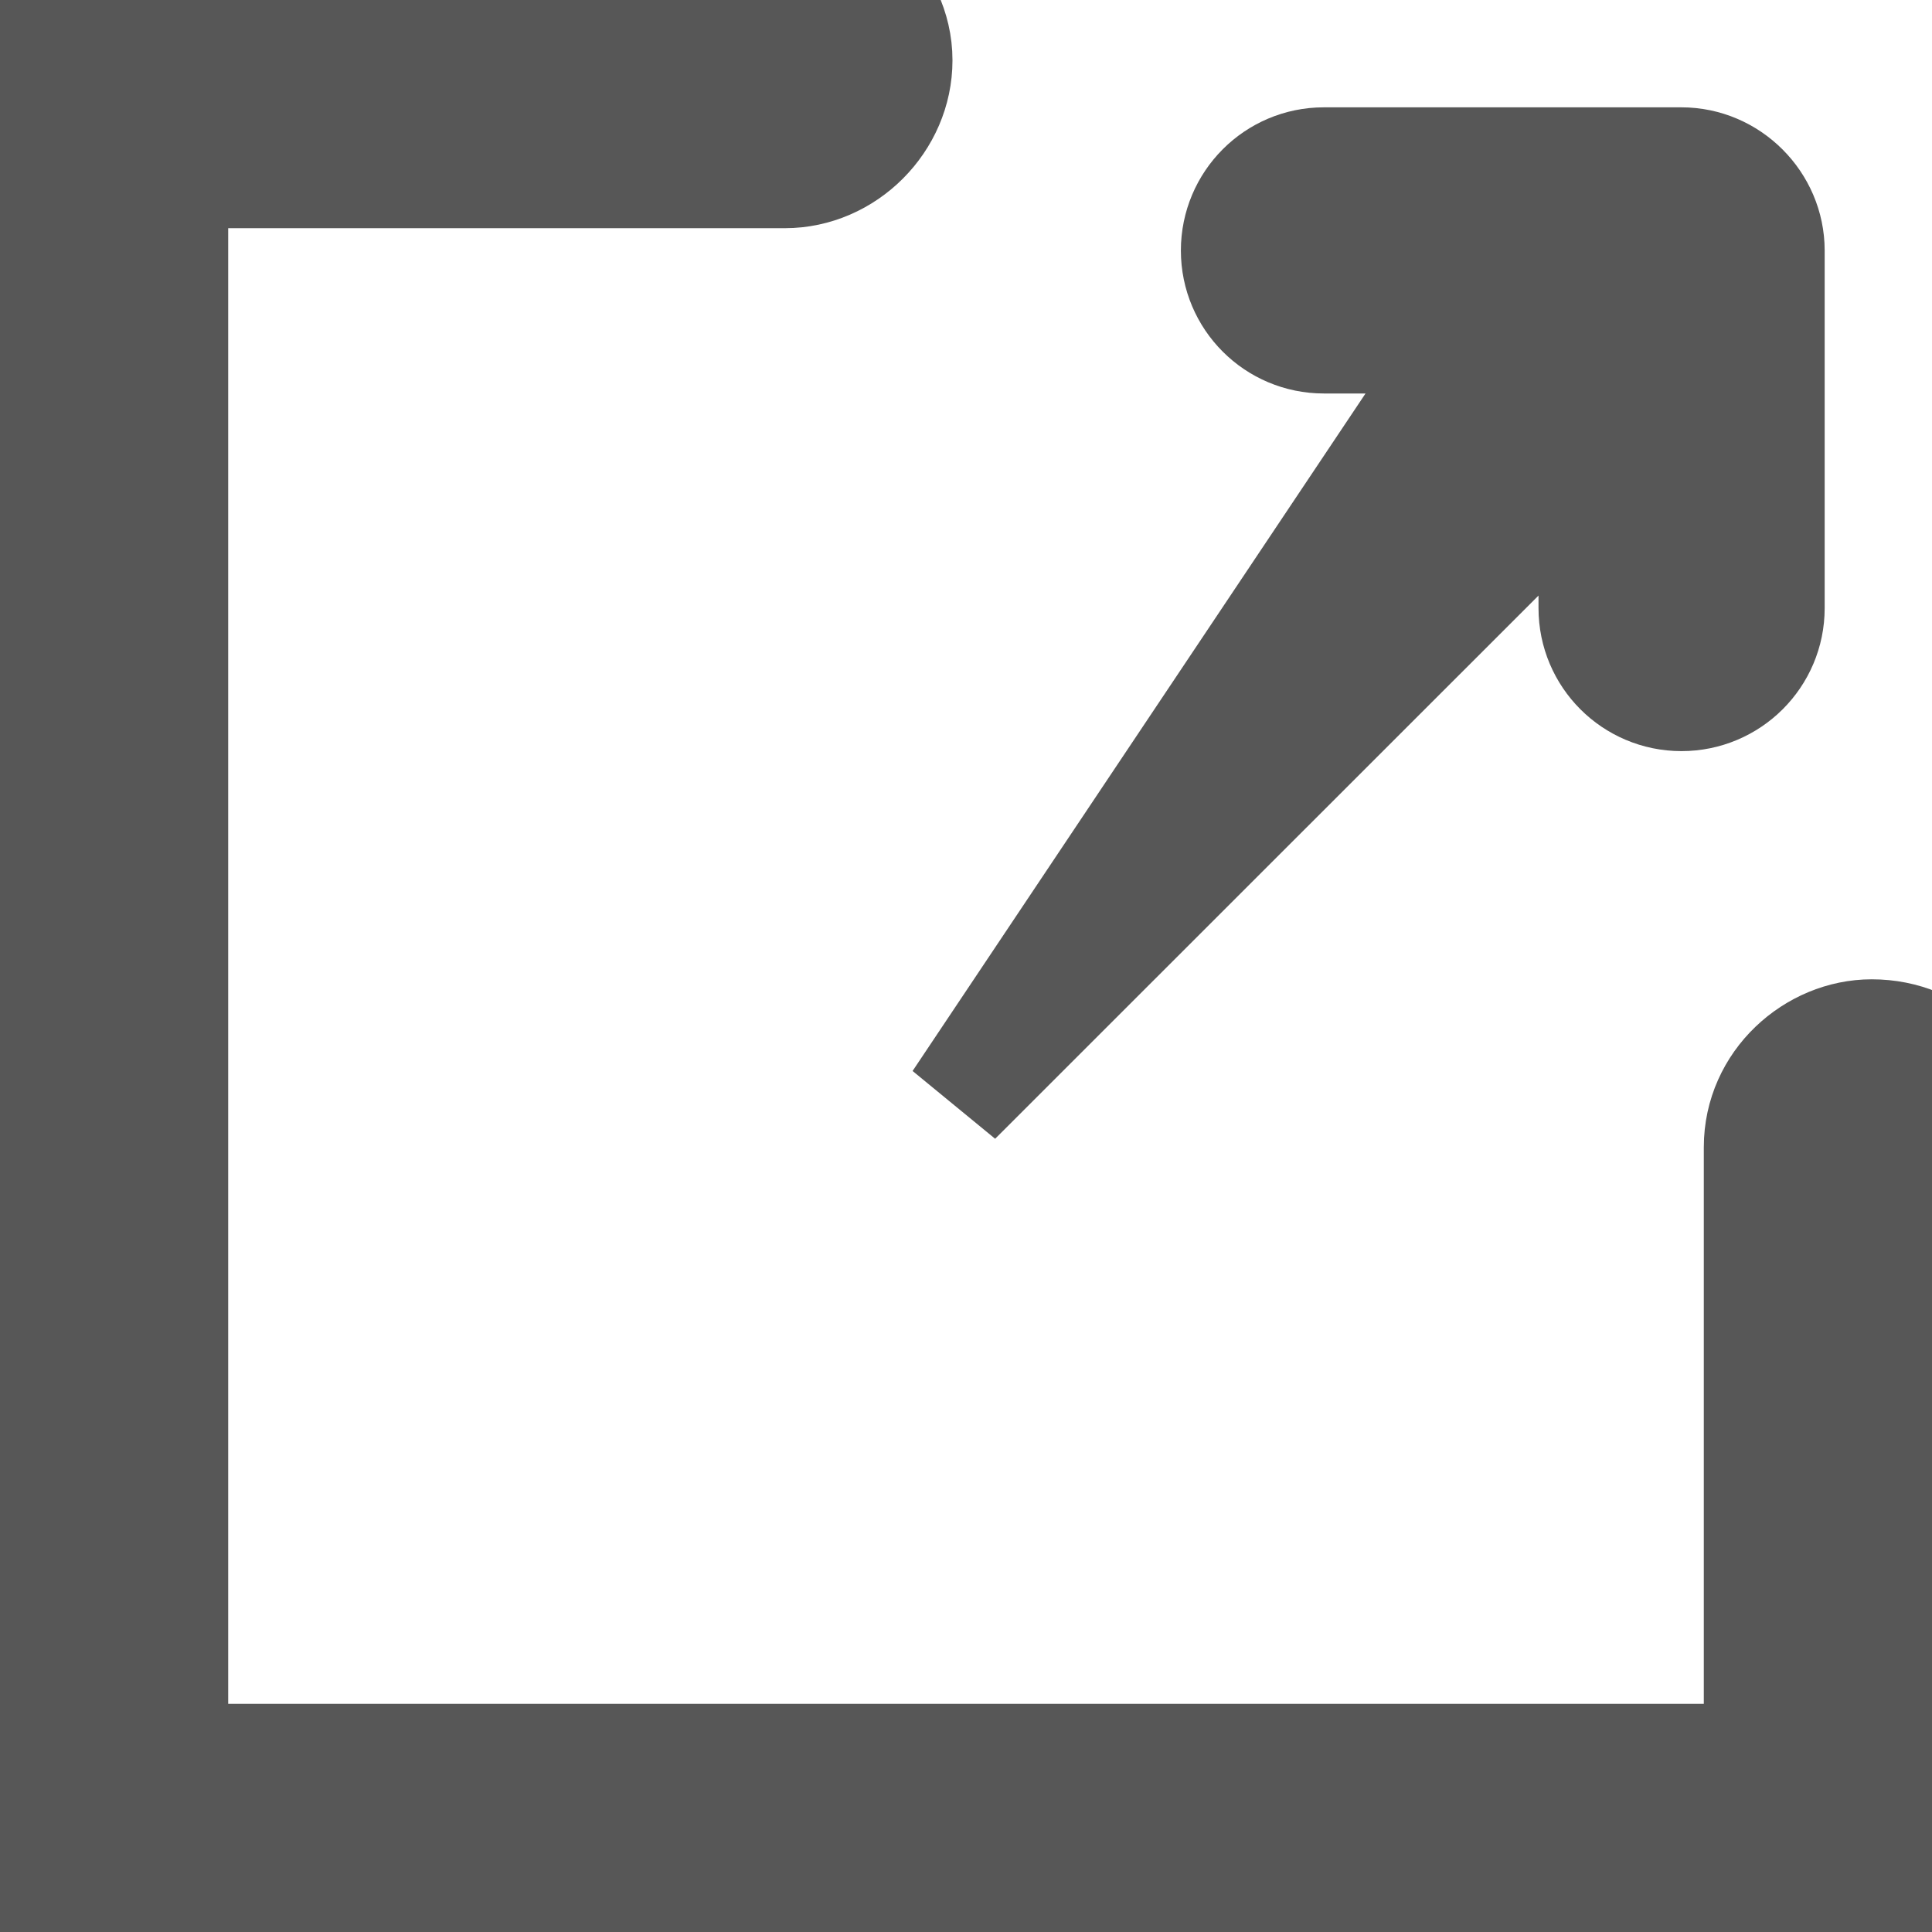 <svg width="9" height="9" viewBox="0 0 9 9" fill="none" xmlns="http://www.w3.org/2000/svg">
<g clip-path="url(#clip0_1603_1326)">
<path d="M8.719 4.812C8.446 4.812 8.187 5.039 8.187 5.344V8.187H0.813V0.813H3.656C3.944 0.813 4.187 0.569 4.187 0.281C4.187 0.128 4.116 -0.004 4.025 -0.094C3.934 -0.183 3.803 -0.25 3.656 -0.25H0.563C0.114 -0.25 -0.25 0.114 -0.25 0.563V8.437C-0.25 8.886 0.114 9.25 0.563 9.25H8.437C8.886 9.25 9.25 8.886 9.25 8.437V5.34C9.25 5.047 9.026 4.812 8.719 4.812Z" fill="#575757" stroke="#575757" stroke-width="0.5"/>
<path d="M6.167 1.583H6.829L4.459 5.128L7.417 2.171V2.833C7.417 3.063 7.603 3.249 7.833 3.249C8.063 3.249 8.25 3.063 8.25 2.833V1.167C8.25 1.167 8.25 1.167 8.25 1.167C8.25 0.939 8.061 0.75 7.833 0.75H6.167C5.937 0.75 5.751 0.937 5.751 1.167C5.751 1.397 5.937 1.583 6.167 1.583Z" fill="#575757" stroke="#575757" stroke-width="0.5"/>
</g>
<defs>
<clipPath id="clip0_1603_1326">
<rect width="9" height="9" fill="white"/>
</clipPath>
</defs>
</svg>
